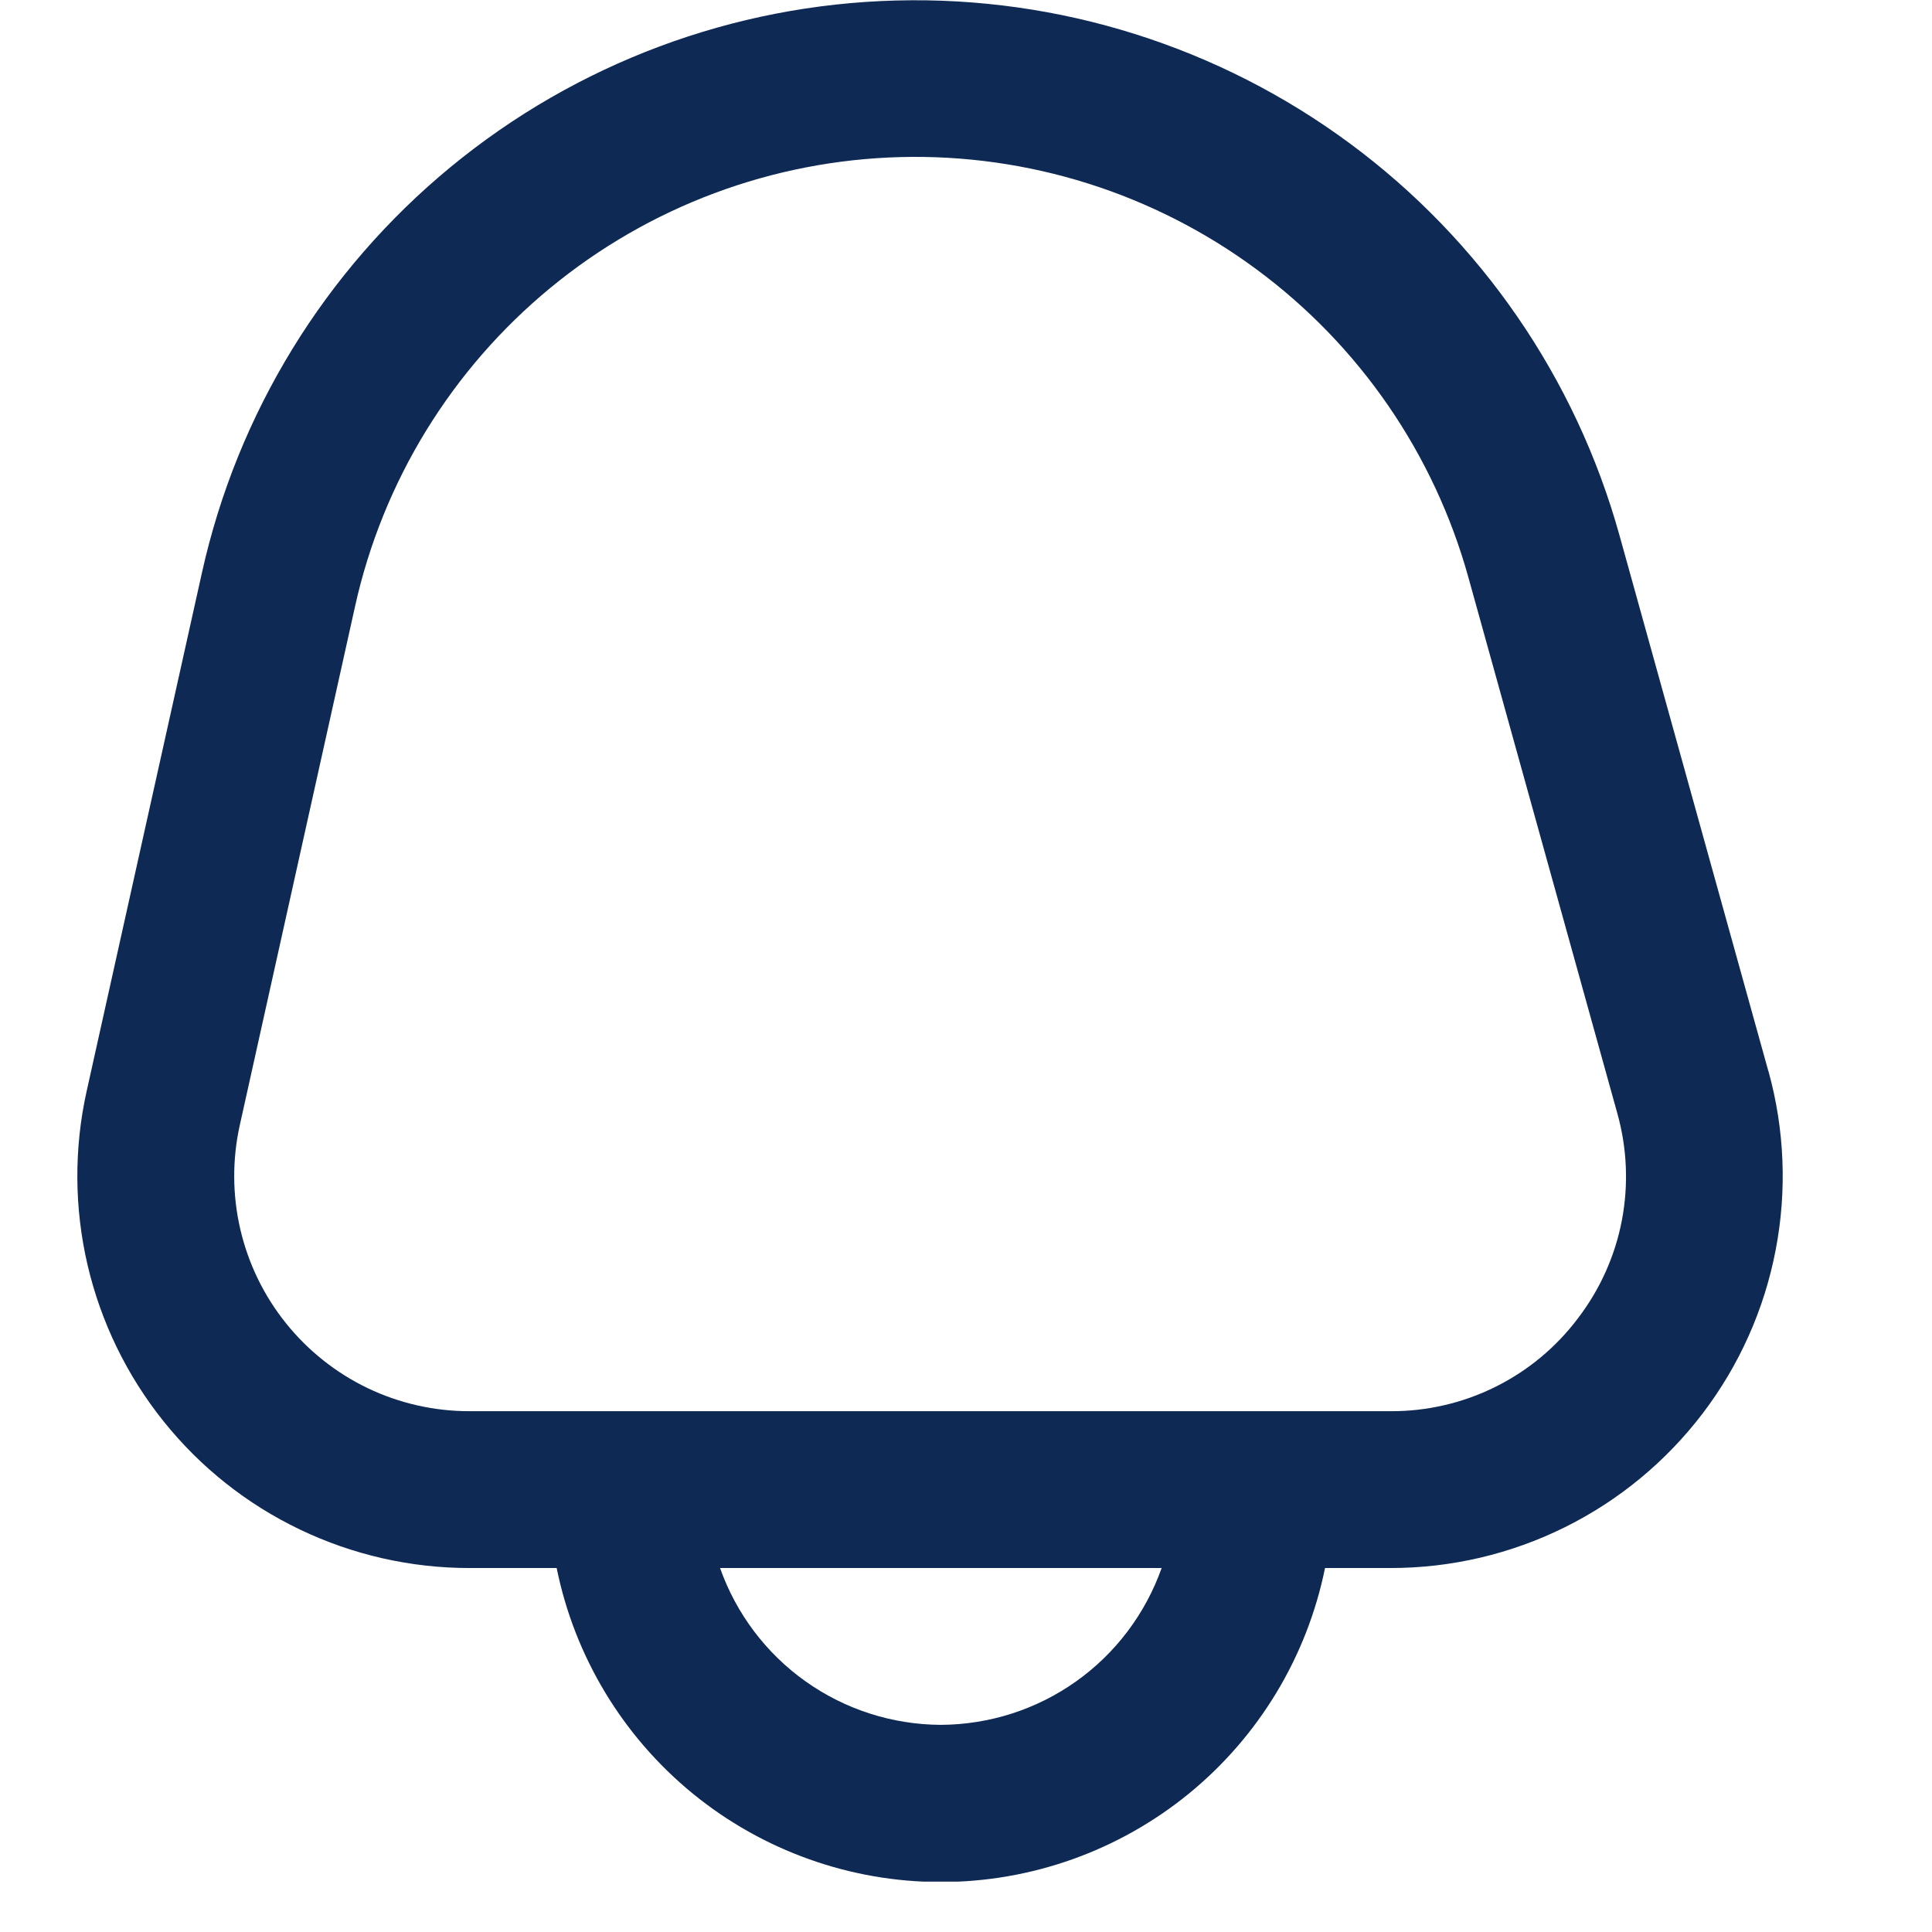 <svg width="23" height="23" viewBox="0 0 23 23" fill="none" xmlns="http://www.w3.org/2000/svg">
<g clip-path="url(#clip0_2_1021)">
<path d="M21.052 12.752L19.279 6.371C18.759 4.502 17.629 2.86 16.069 1.707C14.509 0.554 12.608 -0.045 10.669 0.006C8.73 0.056 6.863 0.754 5.365 1.988C3.868 3.221 2.826 4.92 2.405 6.814L1.032 12.988C0.88 13.67 0.884 14.378 1.042 15.058C1.201 15.739 1.51 16.375 1.947 16.92C2.384 17.466 2.938 17.906 3.569 18.208C4.199 18.51 4.889 18.667 5.587 18.667H6.627C6.841 19.722 7.414 20.671 8.247 21.352C9.081 22.033 10.124 22.405 11.2 22.405C12.277 22.405 13.32 22.033 14.154 21.352C14.987 20.671 15.56 19.722 15.774 18.667H16.556C17.275 18.667 17.985 18.501 18.63 18.181C19.274 17.862 19.836 17.397 20.271 16.825C20.707 16.252 21.004 15.586 21.139 14.88C21.275 14.173 21.245 13.445 21.053 12.752H21.052ZM11.2 20.534C10.623 20.531 10.061 20.351 9.591 20.017C9.12 19.683 8.765 19.211 8.572 18.667H13.829C13.636 19.211 13.281 19.683 12.81 20.017C12.34 20.351 11.778 20.531 11.2 20.534V20.534ZM18.785 15.694C18.525 16.04 18.188 16.319 17.801 16.511C17.414 16.703 16.987 16.802 16.555 16.8H5.587C5.168 16.8 4.754 16.706 4.376 16.525C3.998 16.343 3.666 16.079 3.404 15.752C3.141 15.425 2.956 15.043 2.861 14.635C2.766 14.227 2.764 13.802 2.855 13.393L4.227 7.218C4.557 5.73 5.376 4.396 6.552 3.427C7.728 2.458 9.194 1.91 10.718 1.87C12.241 1.83 13.734 2.301 14.959 3.207C16.185 4.113 17.072 5.403 17.48 6.871L19.253 13.251C19.37 13.667 19.389 14.104 19.308 14.528C19.227 14.952 19.047 15.352 18.785 15.694V15.694Z" fill="#0E2954"/>
</g>
<defs>
<clipPath id="clip0_2_1021">
<rect width="22.4" height="22.4" fill="white"/>
</clipPath>
</defs>
</svg>
